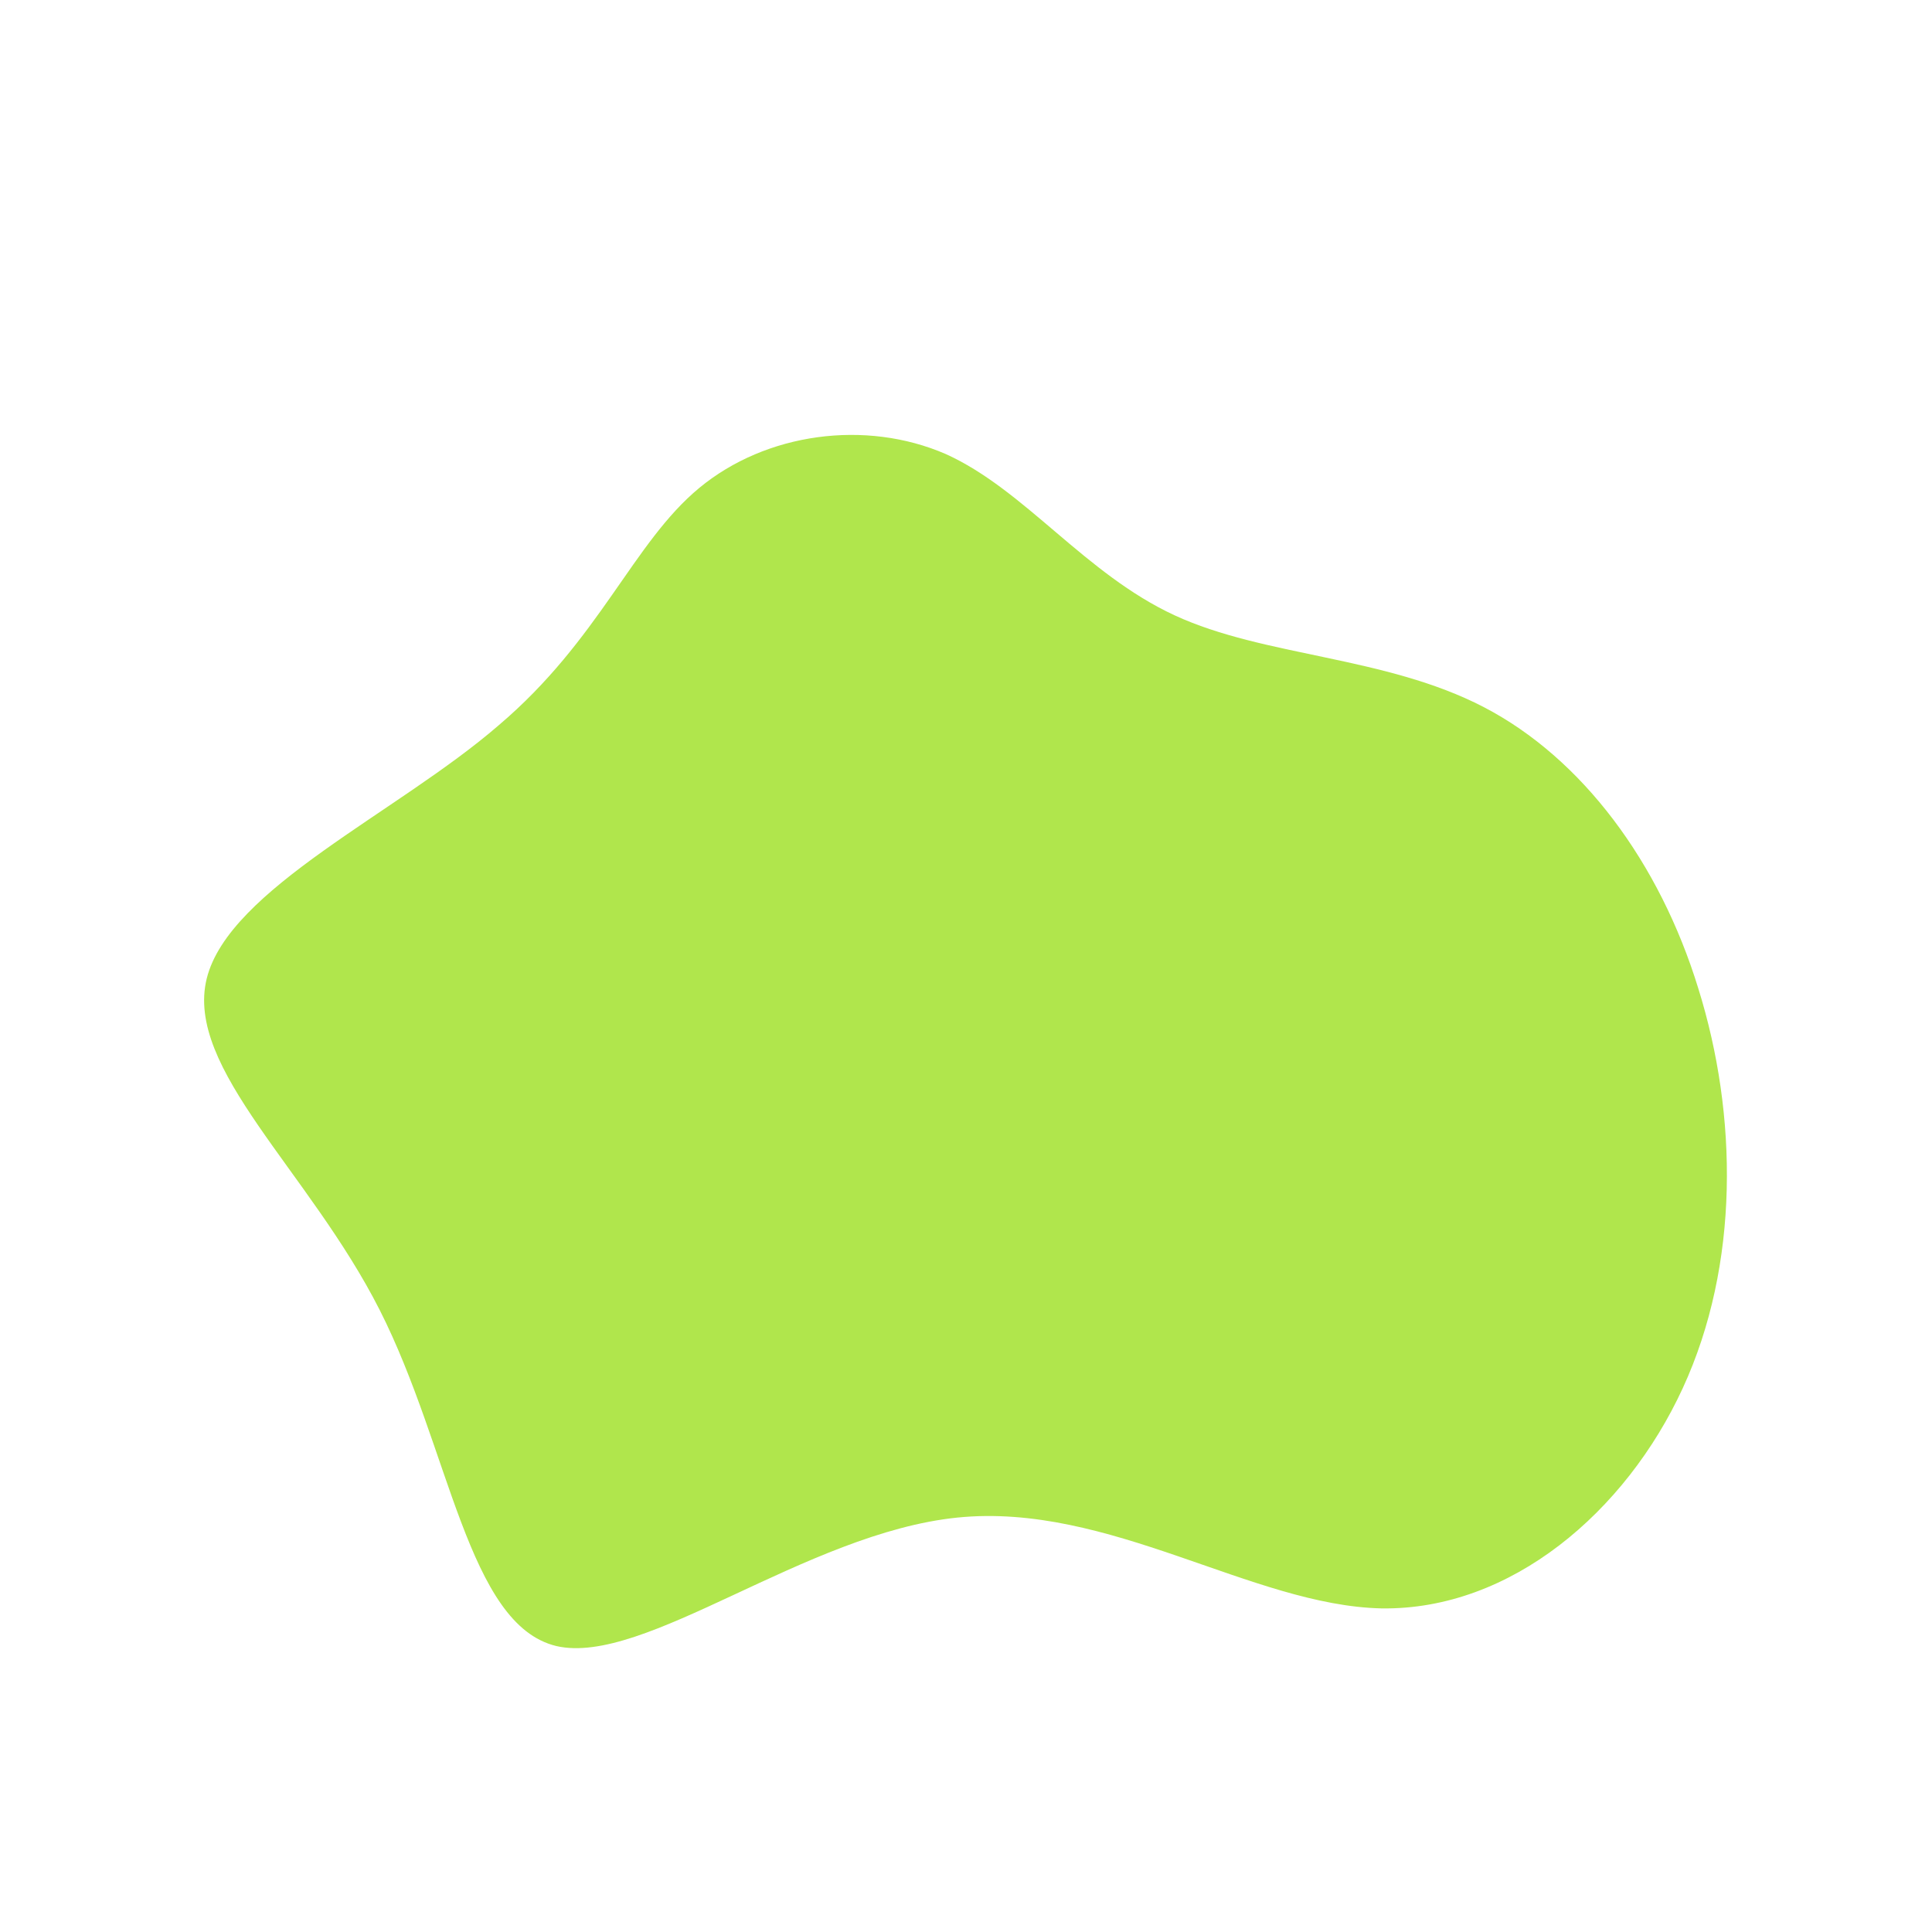 <?xml version="1.0" standalone="no"?>
<svg viewBox="0 0 200 200" xmlns="http://www.w3.org/2000/svg">
  <path fill="#B0E64C" d="M21.6,-36.3C30.9,-32,43.4,-32.1,53.6,-26.8C63.8,-21.5,71.8,-10.7,75.8,2.3C79.9,15.4,80.1,30.9,74.2,43.7C68.3,56.5,56.4,66.7,43,66.5C29.6,66.2,14.8,55.5,-0.9,57.1C-16.6,58.7,-33.3,72.5,-42.4,70.4C-51.6,68.2,-53.4,50,-60.7,35.6C-68,21.2,-80.9,10.6,-78.6,1.3C-76.3,-8,-58.8,-15.9,-48.4,-24.9C-37.9,-33.8,-34.5,-43.8,-27.6,-49.5C-20.7,-55.2,-10.4,-56.6,-2.1,-53C6.1,-49.3,12.3,-40.6,21.6,-36.3Z" transform="translate(100 100)" />
</svg>
